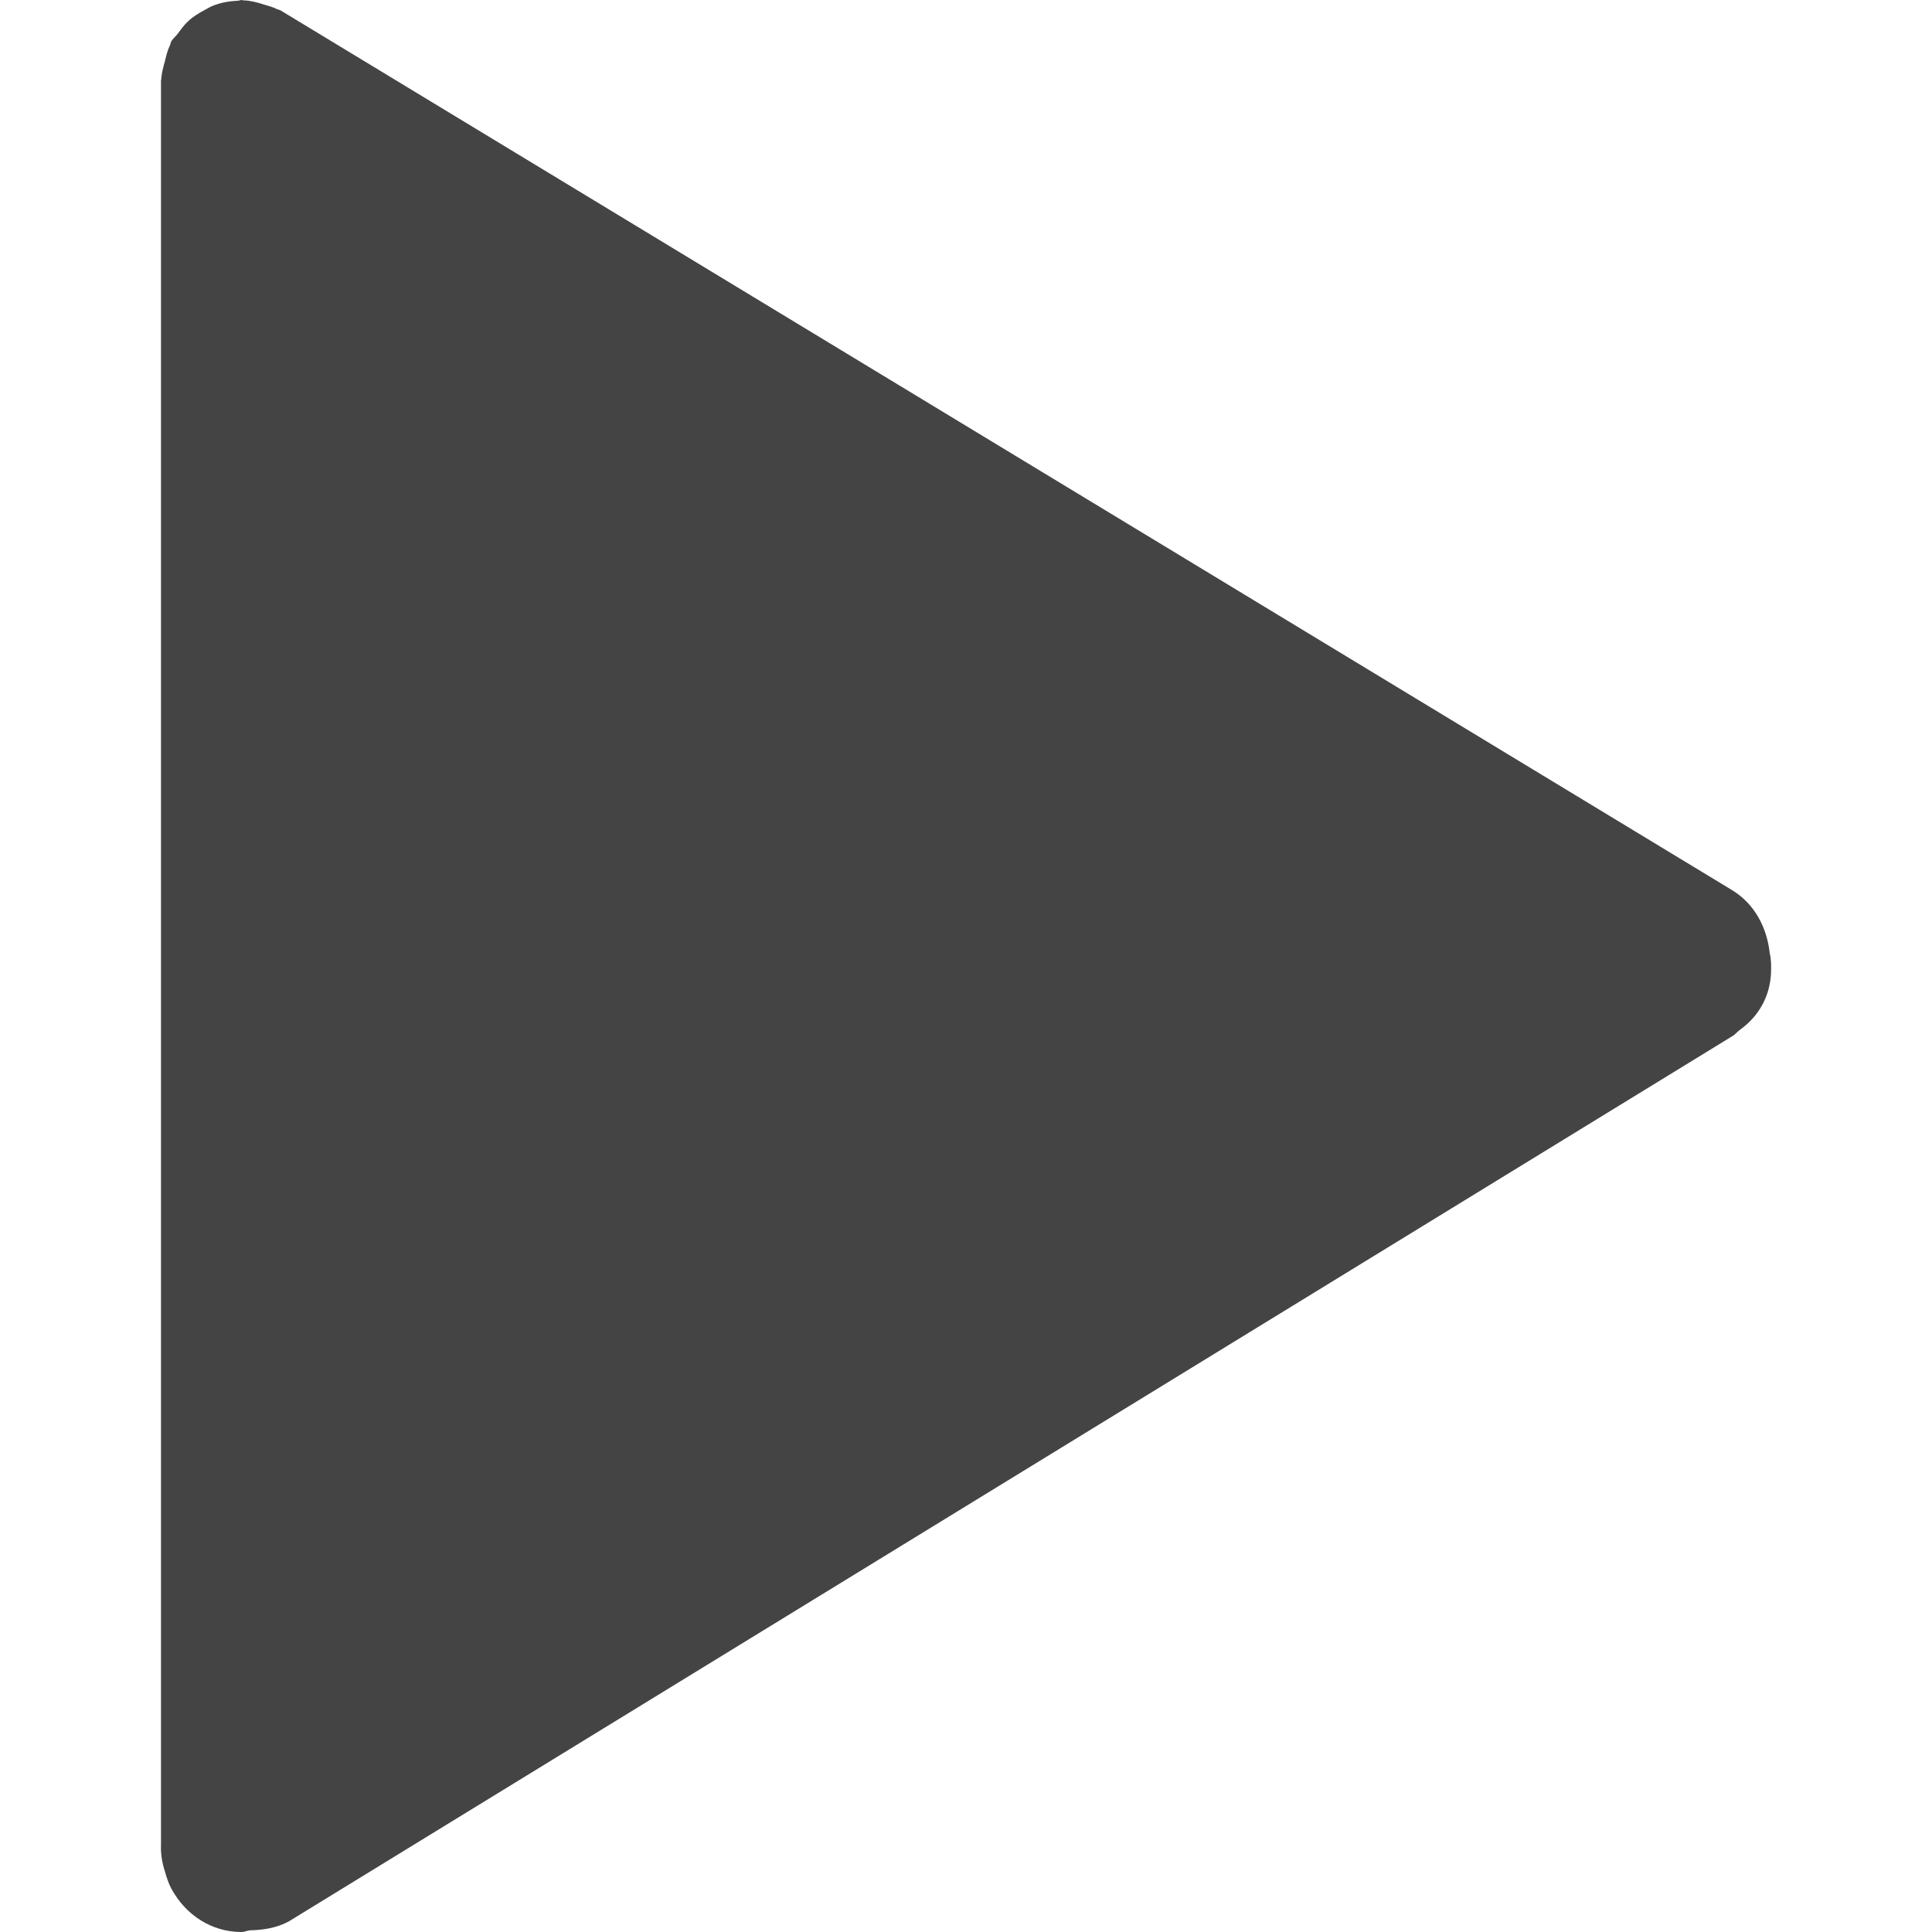 <svg xmlns="http://www.w3.org/2000/svg" xmlns:xlink="http://www.w3.org/1999/xlink" preserveAspectRatio="xMidYMid" width="24" height="24" viewBox="0 0 24 24">
  <defs>
    <style>
      .cls-1 {
        fill: #444;
        fill-rule: evenodd;
      }
    </style>
  </defs>
  <path d="M20.000,12.086 C20.000,12.088 20.000,12.089 20.000,12.091 C19.987,12.368 19.855,12.620 19.615,12.792 C19.612,12.794 19.610,12.797 19.607,12.799 C19.573,12.822 19.552,12.856 19.514,12.875 L1.585,23.870 C1.434,23.950 1.270,23.976 1.105,23.979 C1.069,23.983 1.037,24.000 1.000,24.000 C0.623,24.000 0.308,23.784 0.137,23.476 C0.136,23.475 0.135,23.474 0.134,23.473 C0.134,23.472 0.134,23.471 0.133,23.470 C0.096,23.402 0.072,23.331 0.051,23.255 C0.013,23.141 -0.005,23.029 -0.000,22.914 L-0.000,1.000 C-0.000,0.993 0.004,0.987 0.004,0.979 C0.008,0.904 0.029,0.832 0.049,0.758 C0.066,0.689 0.081,0.623 0.112,0.561 C0.119,0.546 0.119,0.530 0.127,0.516 C0.148,0.477 0.183,0.454 0.208,0.419 C0.249,0.363 0.288,0.308 0.340,0.261 C0.404,0.202 0.473,0.161 0.547,0.122 C0.579,0.105 0.608,0.086 0.643,0.072 C0.743,0.032 0.846,0.014 0.954,0.009 C0.970,0.009 0.984,0.000 1.000,0.000 C1.007,0.000 1.014,0.004 1.021,0.004 C1.109,0.007 1.193,0.028 1.280,0.057 C1.335,0.073 1.389,0.087 1.440,0.113 C1.454,0.120 1.470,0.120 1.485,0.129 L19.514,11.056 C19.796,11.226 19.950,11.523 19.984,11.840 C20.004,11.923 20.003,12.003 20.000,12.086 Z" transform="translate(2)" class="cls-1"/>
</svg>
